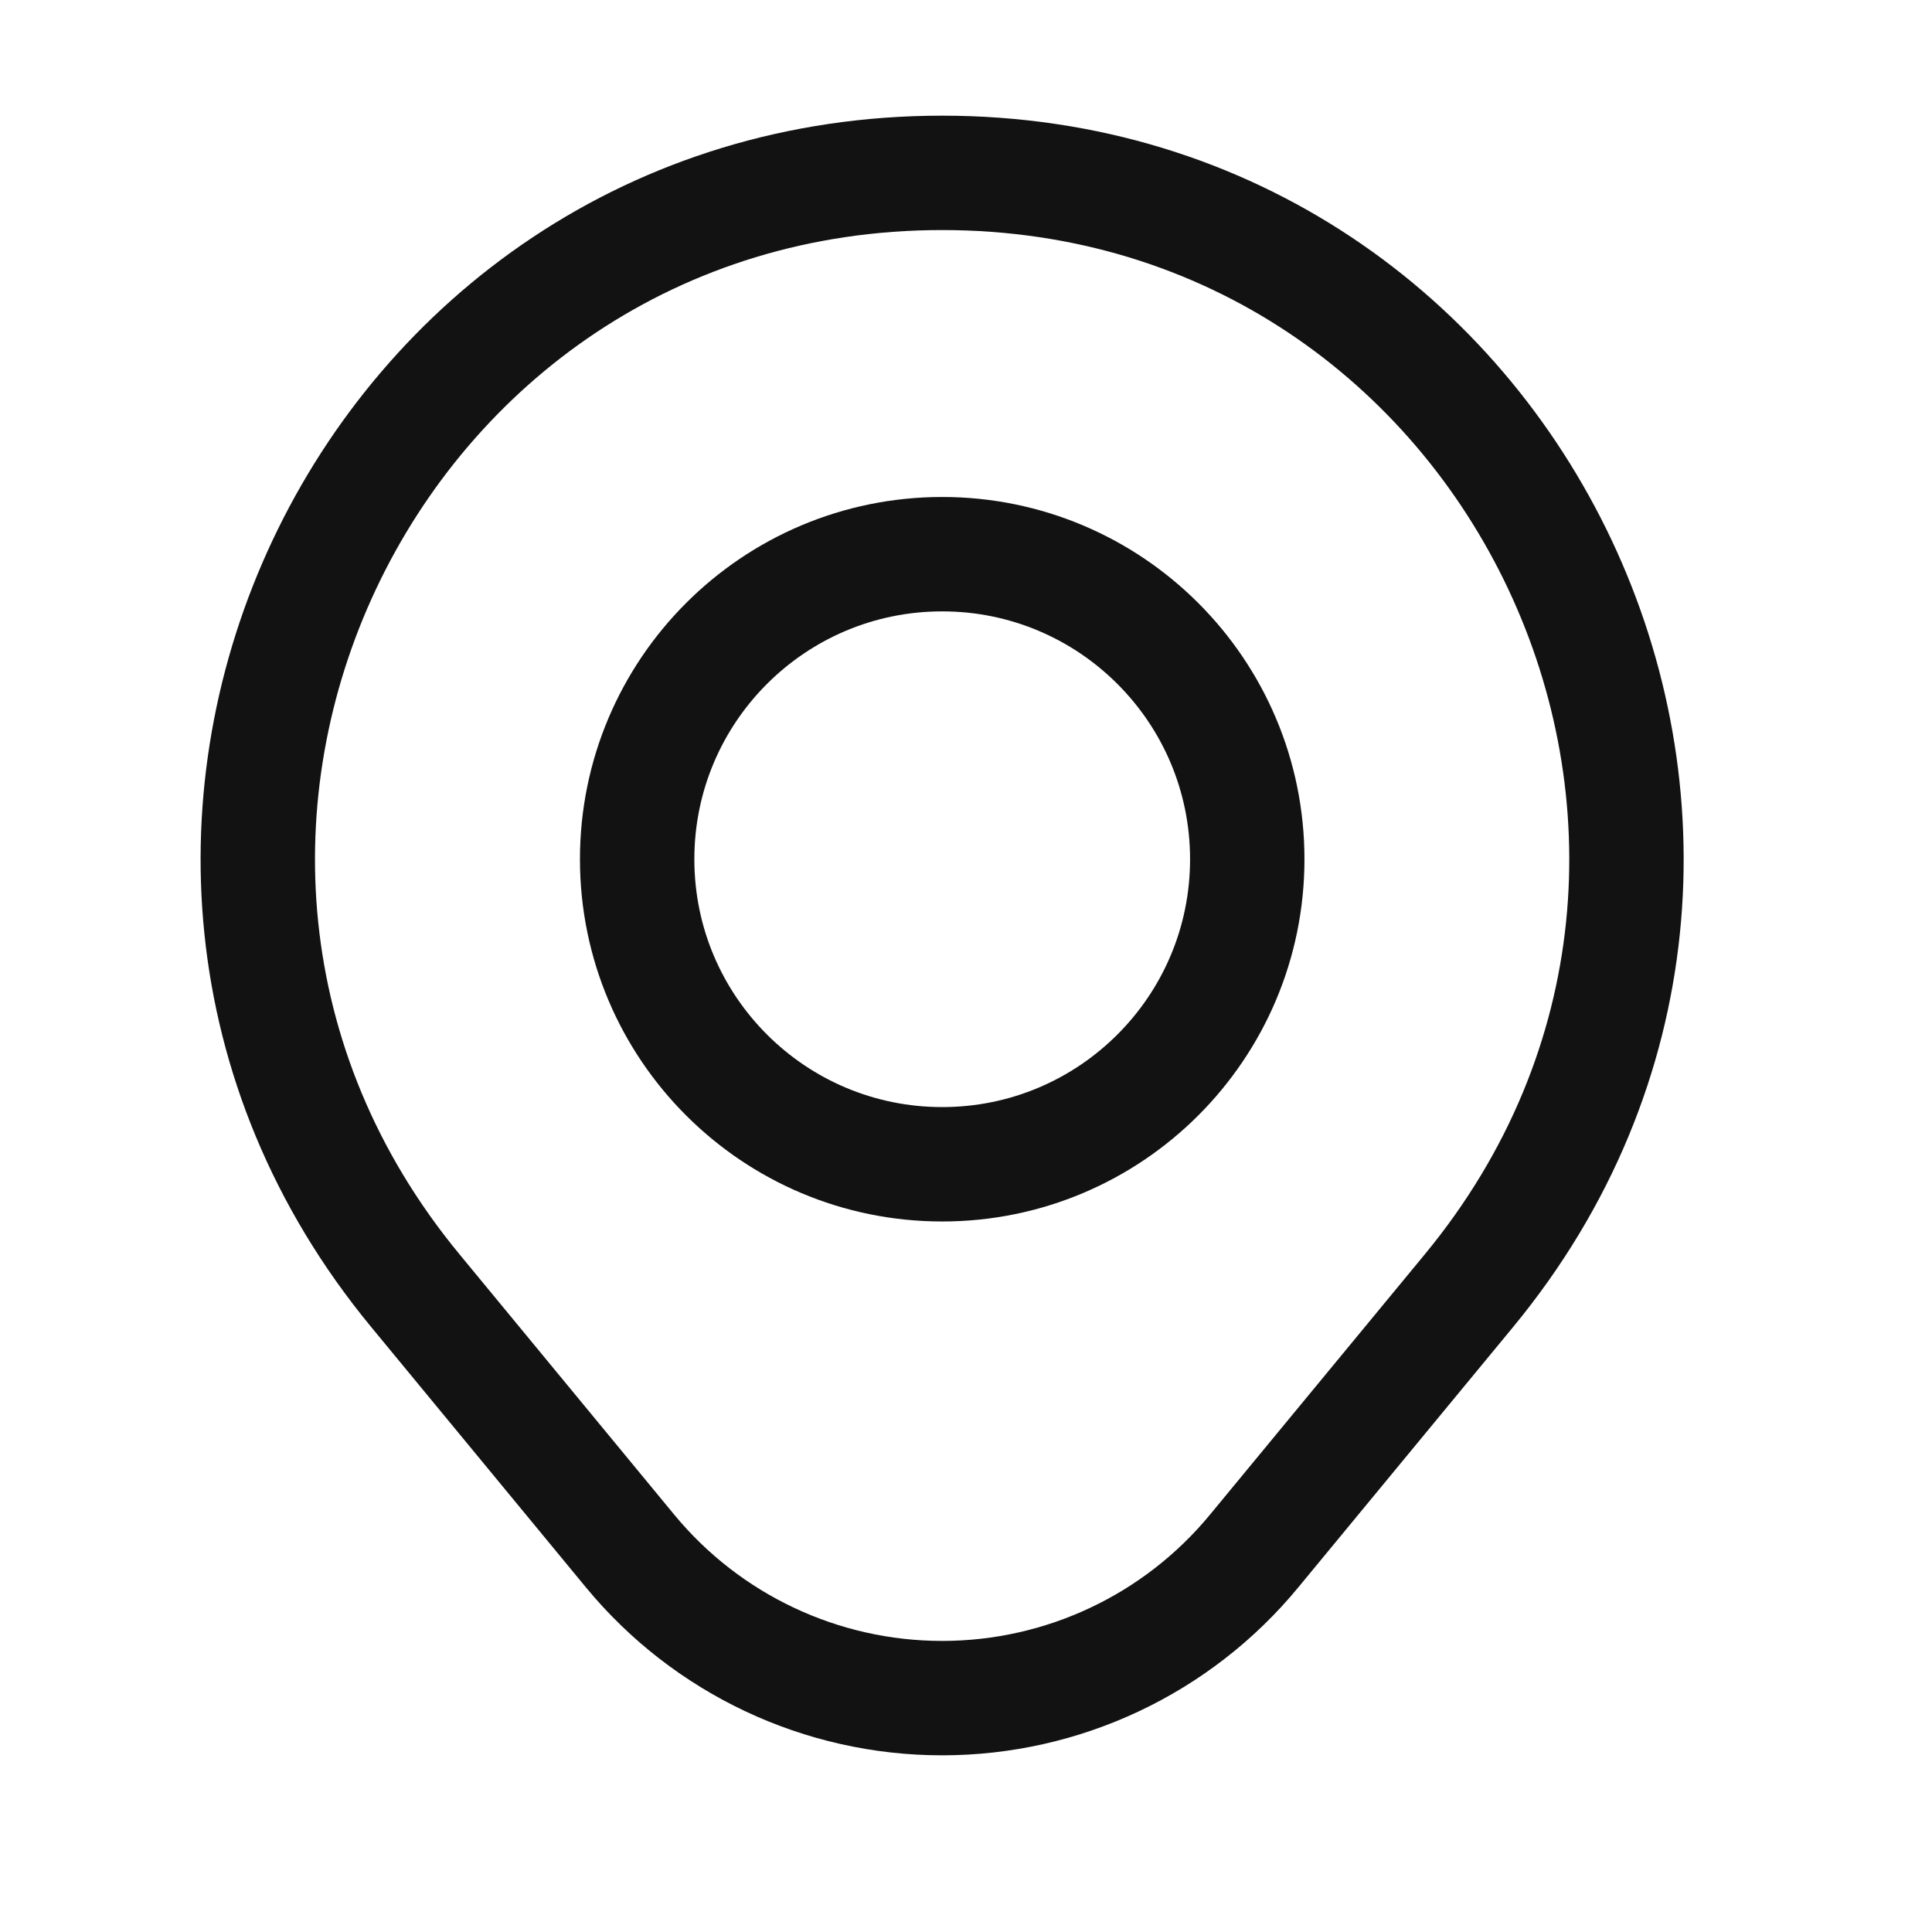 <svg width="19" height="19" viewBox="0 0 19 19" fill="none" xmlns="http://www.w3.org/2000/svg">
<path d="M6.197 15.254L4.084 12.692C0.469 8.311 3.586 1.7 9.265 1.7C14.945 1.7 18.061 8.311 14.447 12.692L12.333 15.254C11.578 16.17 10.453 16.7 9.265 16.7C8.078 16.7 6.953 16.17 6.197 15.254Z" stroke="#121212" stroke-width="1.125" stroke-linecap="round" stroke-linejoin="round"/>
<path d="M6.266 8.45C6.266 10.107 7.609 11.45 9.266 11.45C10.922 11.45 12.266 10.107 12.266 8.45C12.266 6.793 10.922 5.45 9.266 5.45C7.609 5.45 6.266 6.793 6.266 8.45Z" stroke="#121212" stroke-width="1.125" stroke-linecap="round"/>
</svg>
